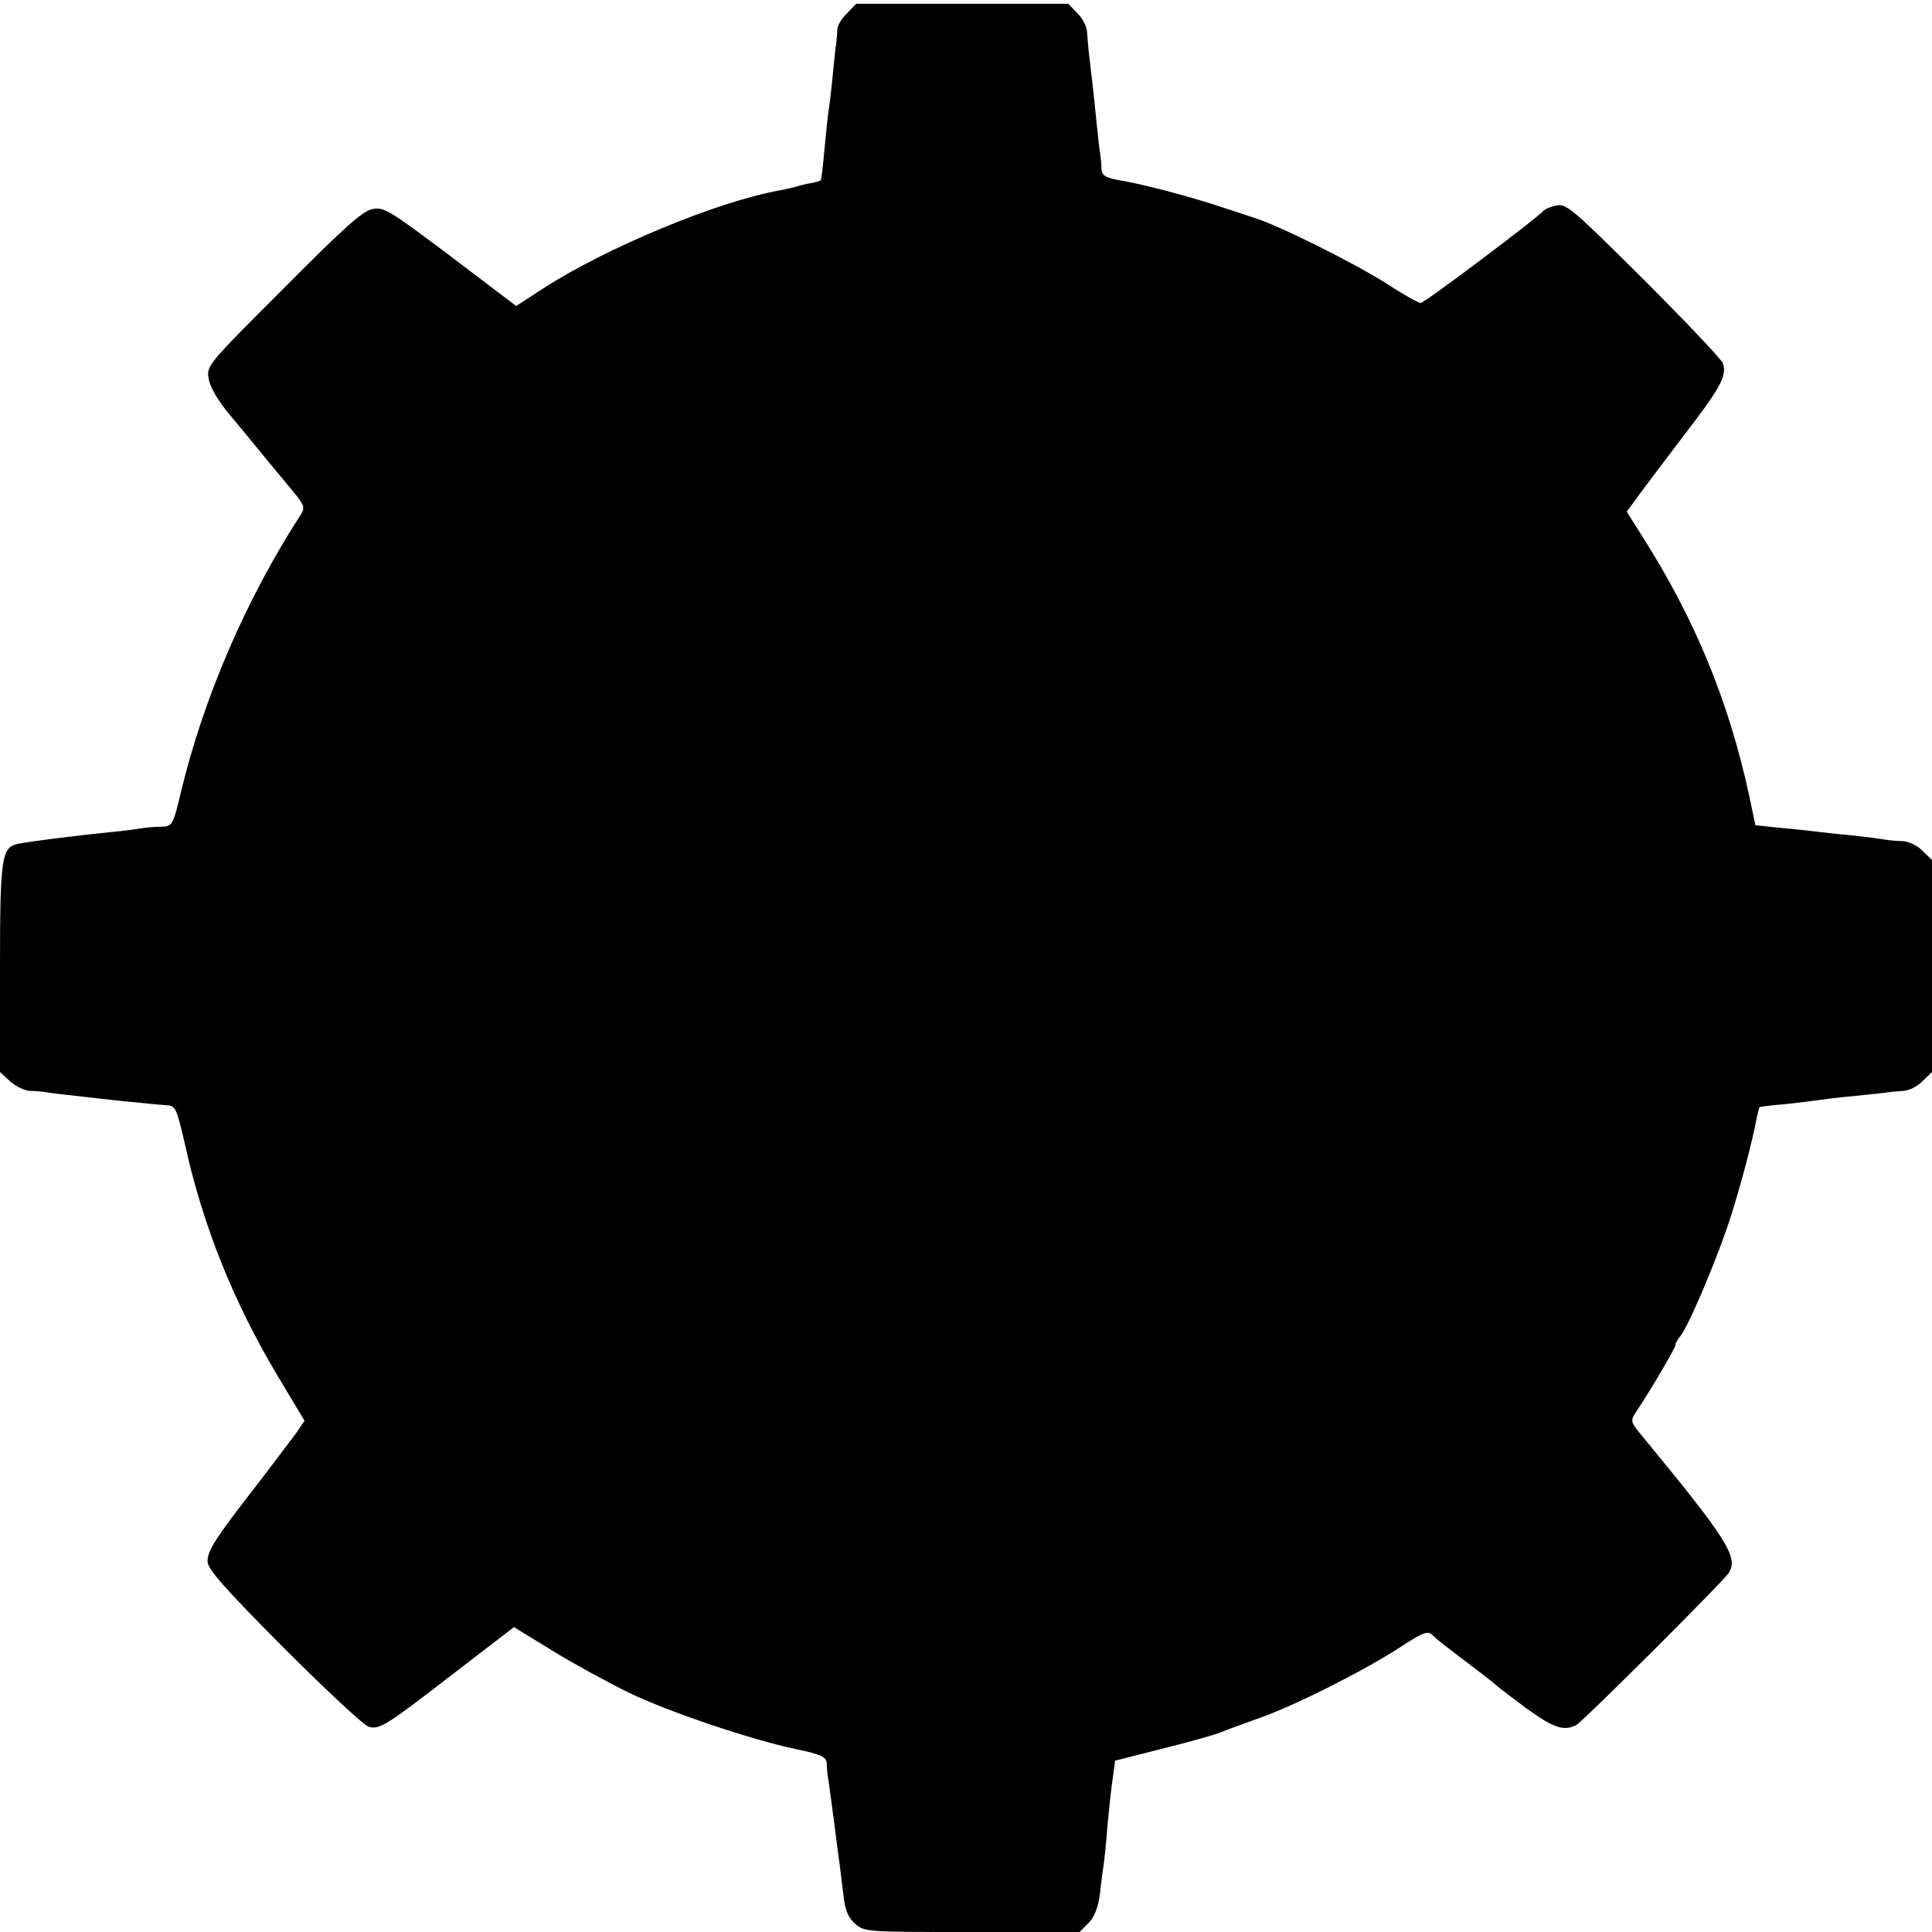 <?xml version="1.0" standalone="no"?>
<!DOCTYPE svg PUBLIC "-//W3C//DTD SVG 20010904//EN"
 "http://www.w3.org/TR/2001/REC-SVG-20010904/DTD/svg10.dtd">
<svg version="1.0" xmlns="http://www.w3.org/2000/svg"
 width="512pt" height="512pt" viewBox="0 0 512 512"
 preserveAspectRatio="xMidYMid meet">
<g transform="translate(0,512) scale(0.1,-0.1)"
fill="#000000" stroke="none">
<path d="M2245 5085 c-14 -13 -25 -32 -26 -42 0 -10 -2 -27 -3 -38 -2 -11 -6
-53 -10 -93 -4 -41 -9 -81 -11 -90 -1 -9 -6 -53 -10 -97 -4 -44 -8 -81 -10
-83 -1 -1 -12 -5 -24 -7 -13 -2 -30 -6 -39 -9 -9 -3 -29 -7 -43 -10 -162 -28
-461 -151 -632 -262 l-69 -45 -174 132 c-161 121 -176 131 -207 125 -26 -5
-75 -49 -236 -211 -201 -201 -204 -204 -198 -239 4 -23 25 -59 59 -99 29 -35
69 -83 89 -108 20 -24 53 -64 73 -88 33 -40 35 -46 23 -65 -144 -222 -257
-484 -317 -733 -22 -92 -23 -93 -54 -94 -17 0 -40 -2 -51 -4 -11 -2 -47 -7
-80 -10 -107 -11 -202 -23 -246 -31 -45 -9 -49 -34 -49 -330 l0 -275 26 -24
c15 -14 39 -25 53 -26 14 0 33 -2 41 -3 14 -3 43 -6 195 -23 33 -3 69 -7 80
-8 11 -1 32 -3 46 -4 24 -1 27 -7 49 -103 48 -218 129 -418 245 -613 l72 -120
-20 -30 c-12 -16 -58 -77 -103 -136 -113 -145 -134 -178 -134 -207 0 -20 45
-71 202 -229 112 -112 213 -206 225 -209 29 -8 44 1 225 141 l160 123 106 -65
c59 -36 148 -84 197 -108 105 -51 324 -125 443 -150 71 -15 82 -21 83 -39 0
-12 2 -30 4 -41 2 -11 8 -60 15 -110 6 -50 13 -101 15 -115 2 -14 6 -50 10
-80 4 -41 12 -61 31 -78 25 -22 29 -22 310 -22 l285 0 23 23 c16 16 26 41 31
78 3 30 8 65 10 79 2 14 7 60 10 103 4 43 10 100 14 125 l6 46 130 33 c72 18
139 37 150 42 11 5 55 21 97 36 96 33 280 126 376 188 61 40 75 46 87 35 19
-18 30 -26 105 -83 36 -27 67 -52 70 -55 3 -3 37 -29 76 -58 71 -51 99 -61
132 -43 18 10 388 379 403 402 27 42 -2 88 -237 373 -22 27 -23 32 -9 53 40
60 105 171 105 178 0 5 6 16 13 24 22 26 103 218 135 321 27 86 55 191 68 260
3 13 6 25 7 26 1 1 32 5 69 8 37 4 77 9 90 11 13 2 52 7 88 10 36 4 74 8 85 9
11 2 33 4 48 5 15 0 39 12 52 26 l25 24 0 281 0 281 -25 24 c-13 14 -37 25
-52 26 -15 0 -37 2 -48 4 -11 2 -49 7 -85 11 -36 3 -78 8 -95 10 -16 2 -60 7
-96 10 l-67 7 -17 81 c-54 248 -143 465 -283 685 l-41 65 22 30 c12 17 68 91
124 165 103 134 120 164 109 198 -3 10 -98 110 -210 222 -191 190 -206 203
-233 196 -15 -3 -30 -10 -33 -14 -11 -15 -315 -244 -325 -244 -5 0 -44 21 -85
48 -90 58 -300 162 -360 179 -3 1 -41 14 -85 28 -81 27 -209 61 -277 72 -30 6
-38 12 -39 29 0 12 -2 29 -3 37 -2 8 -6 47 -10 85 -6 64 -15 140 -21 190 -1
11 -3 33 -4 48 0 15 -12 39 -26 52 l-24 25 -281 0 -281 0 -24 -25z"/>
</g>
</svg>
